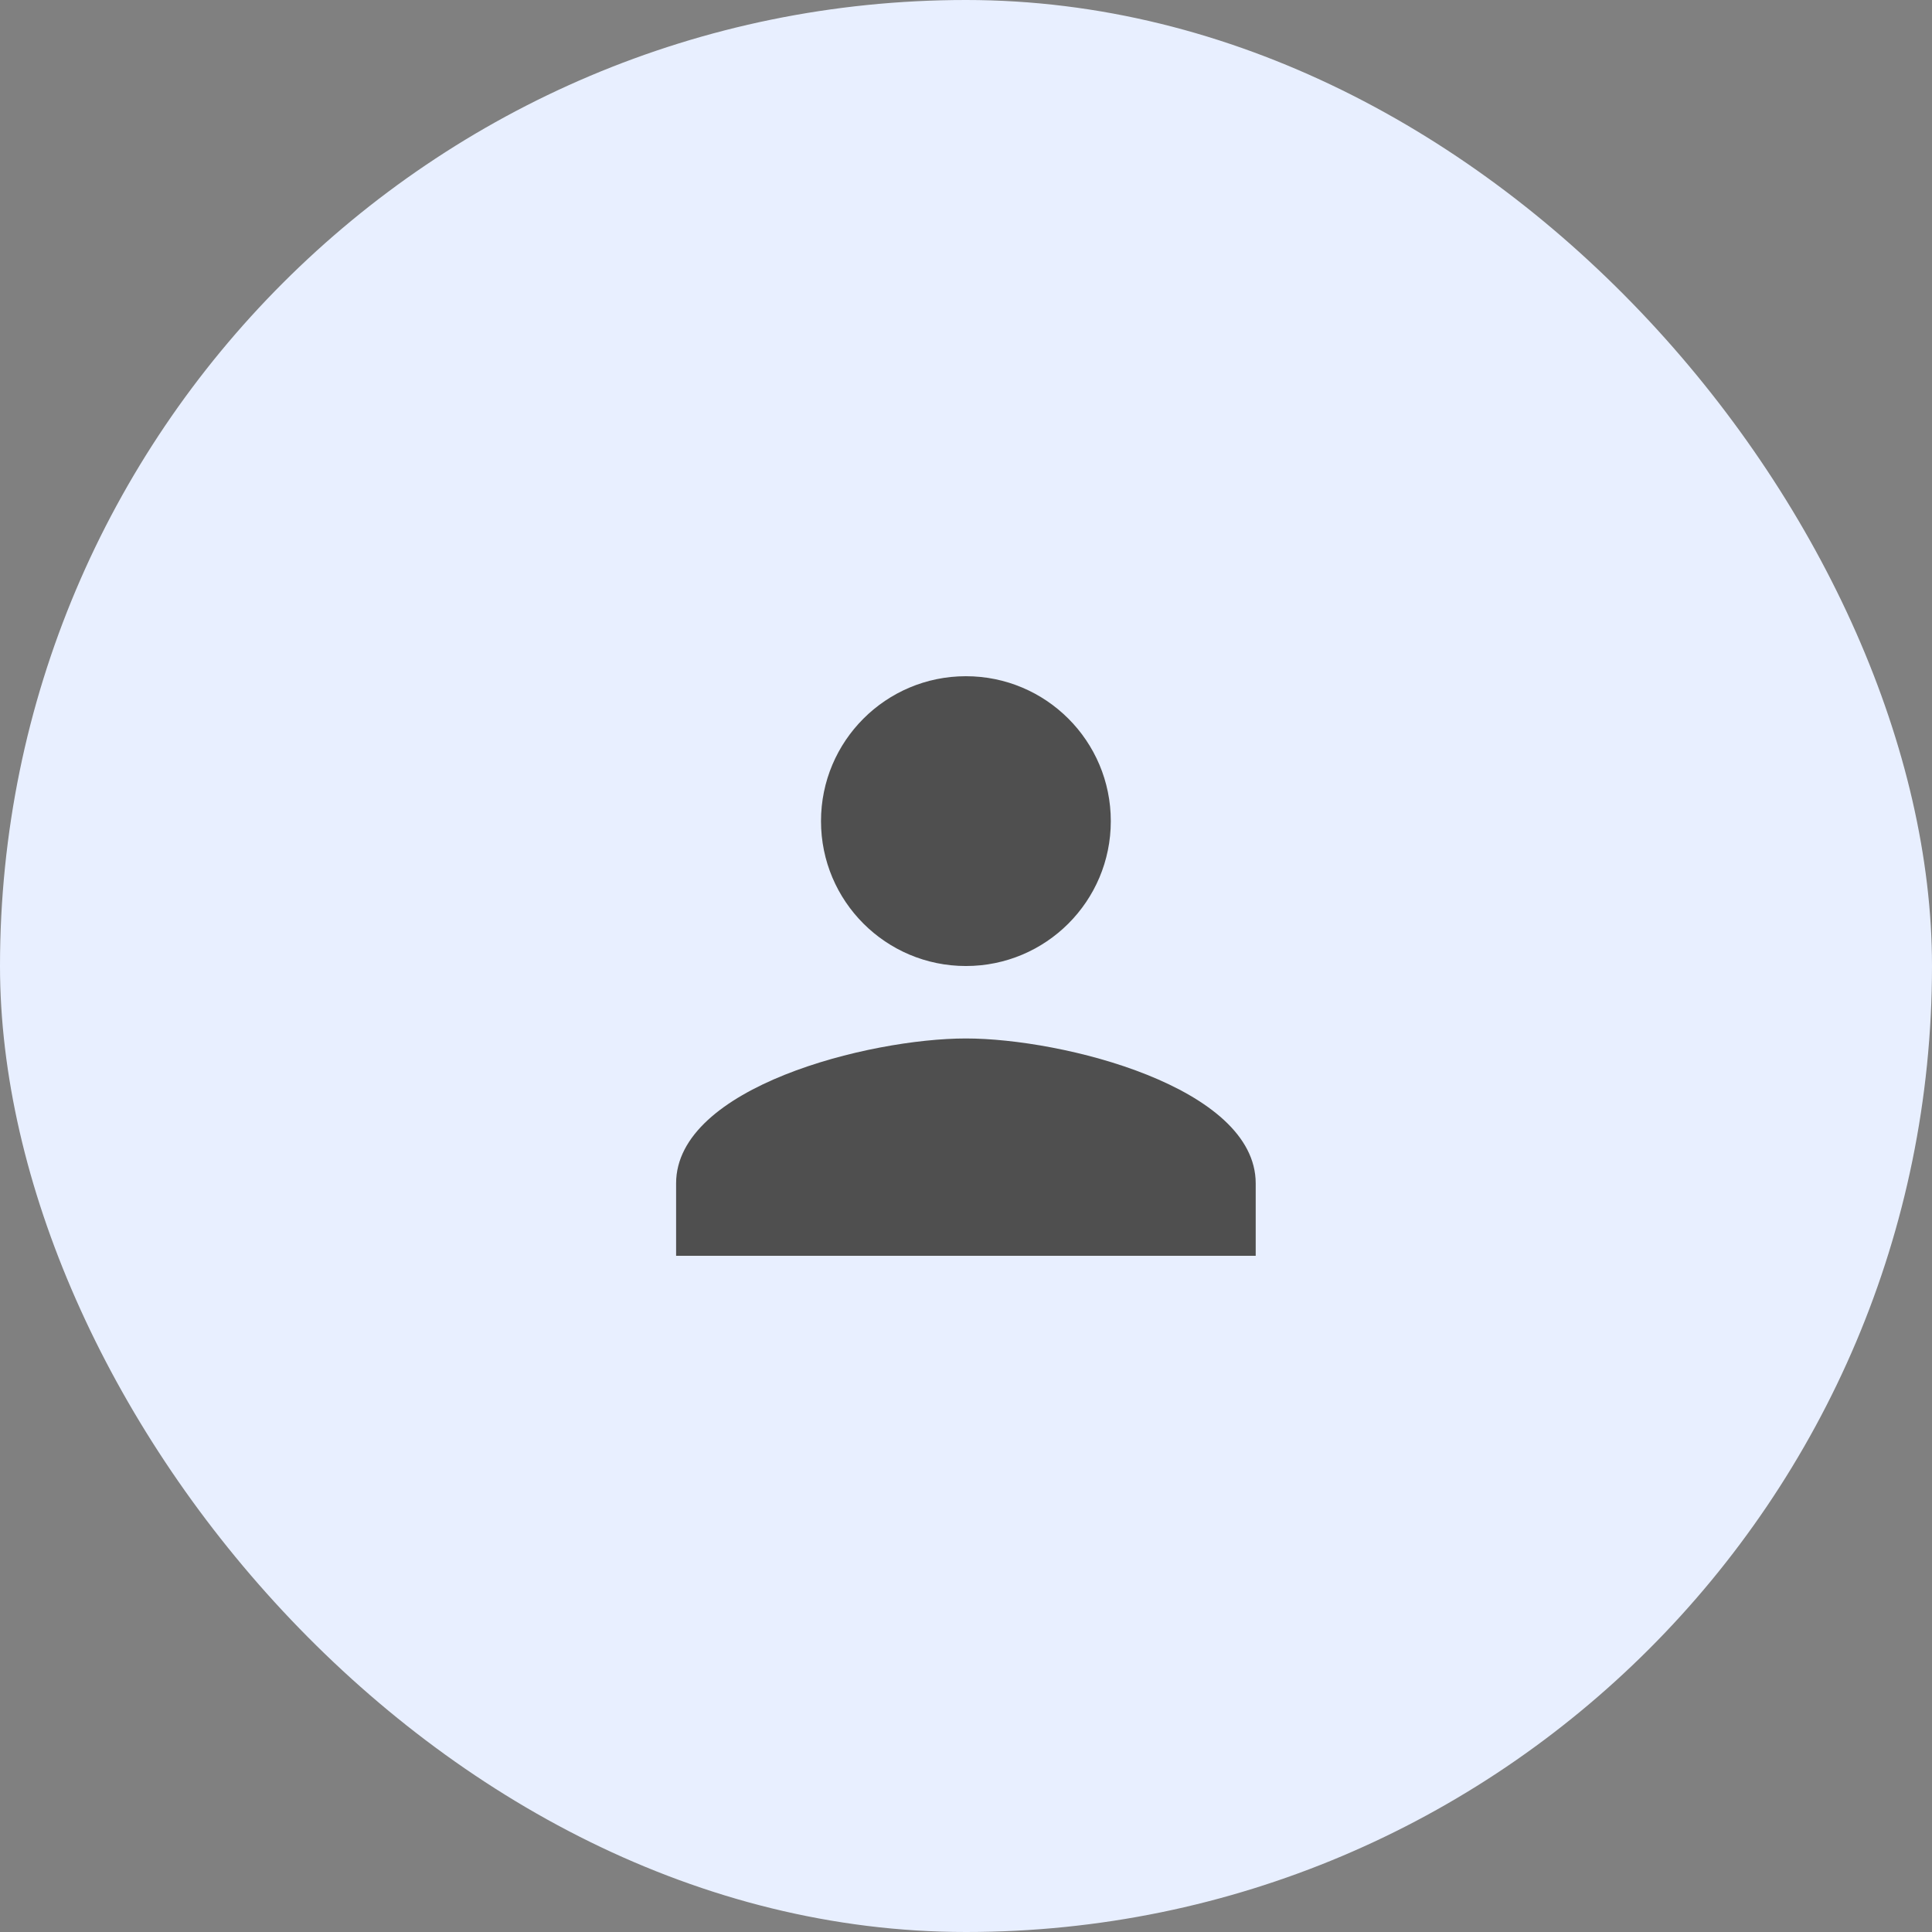 <svg width="120" height="120" viewBox="0 0 120 120" fill="none" xmlns="http://www.w3.org/2000/svg">
<rect x="0" y="0" width="120" height="120" fill="#808080" stroke="none"/>
<rect width="120" height="120" rx="60" fill="#E8EFFF"/>
<g clip-path="url(#clip0_1786_12994)">
<path d="M59.994 60.001C64.967 60.001 68.994 55.974 68.994 51.001C68.994 46.029 64.967 42.001 59.994 42.001C55.022 42.001 50.994 46.029 50.994 51.001C50.994 55.974 55.022 60.001 59.994 60.001ZM59.994 64.501C53.987 64.501 41.994 67.516 41.994 73.501V78.001H77.994V73.501C77.994 67.516 66.002 64.501 59.994 64.501Z" fill="#4F4F4F"/>
</g>
<defs>
<clipPath id="clip0_1786_12994">
<rect width="54" height="54" fill="white" transform="translate(33 33)"/>
</clipPath>
</defs>
</svg>
